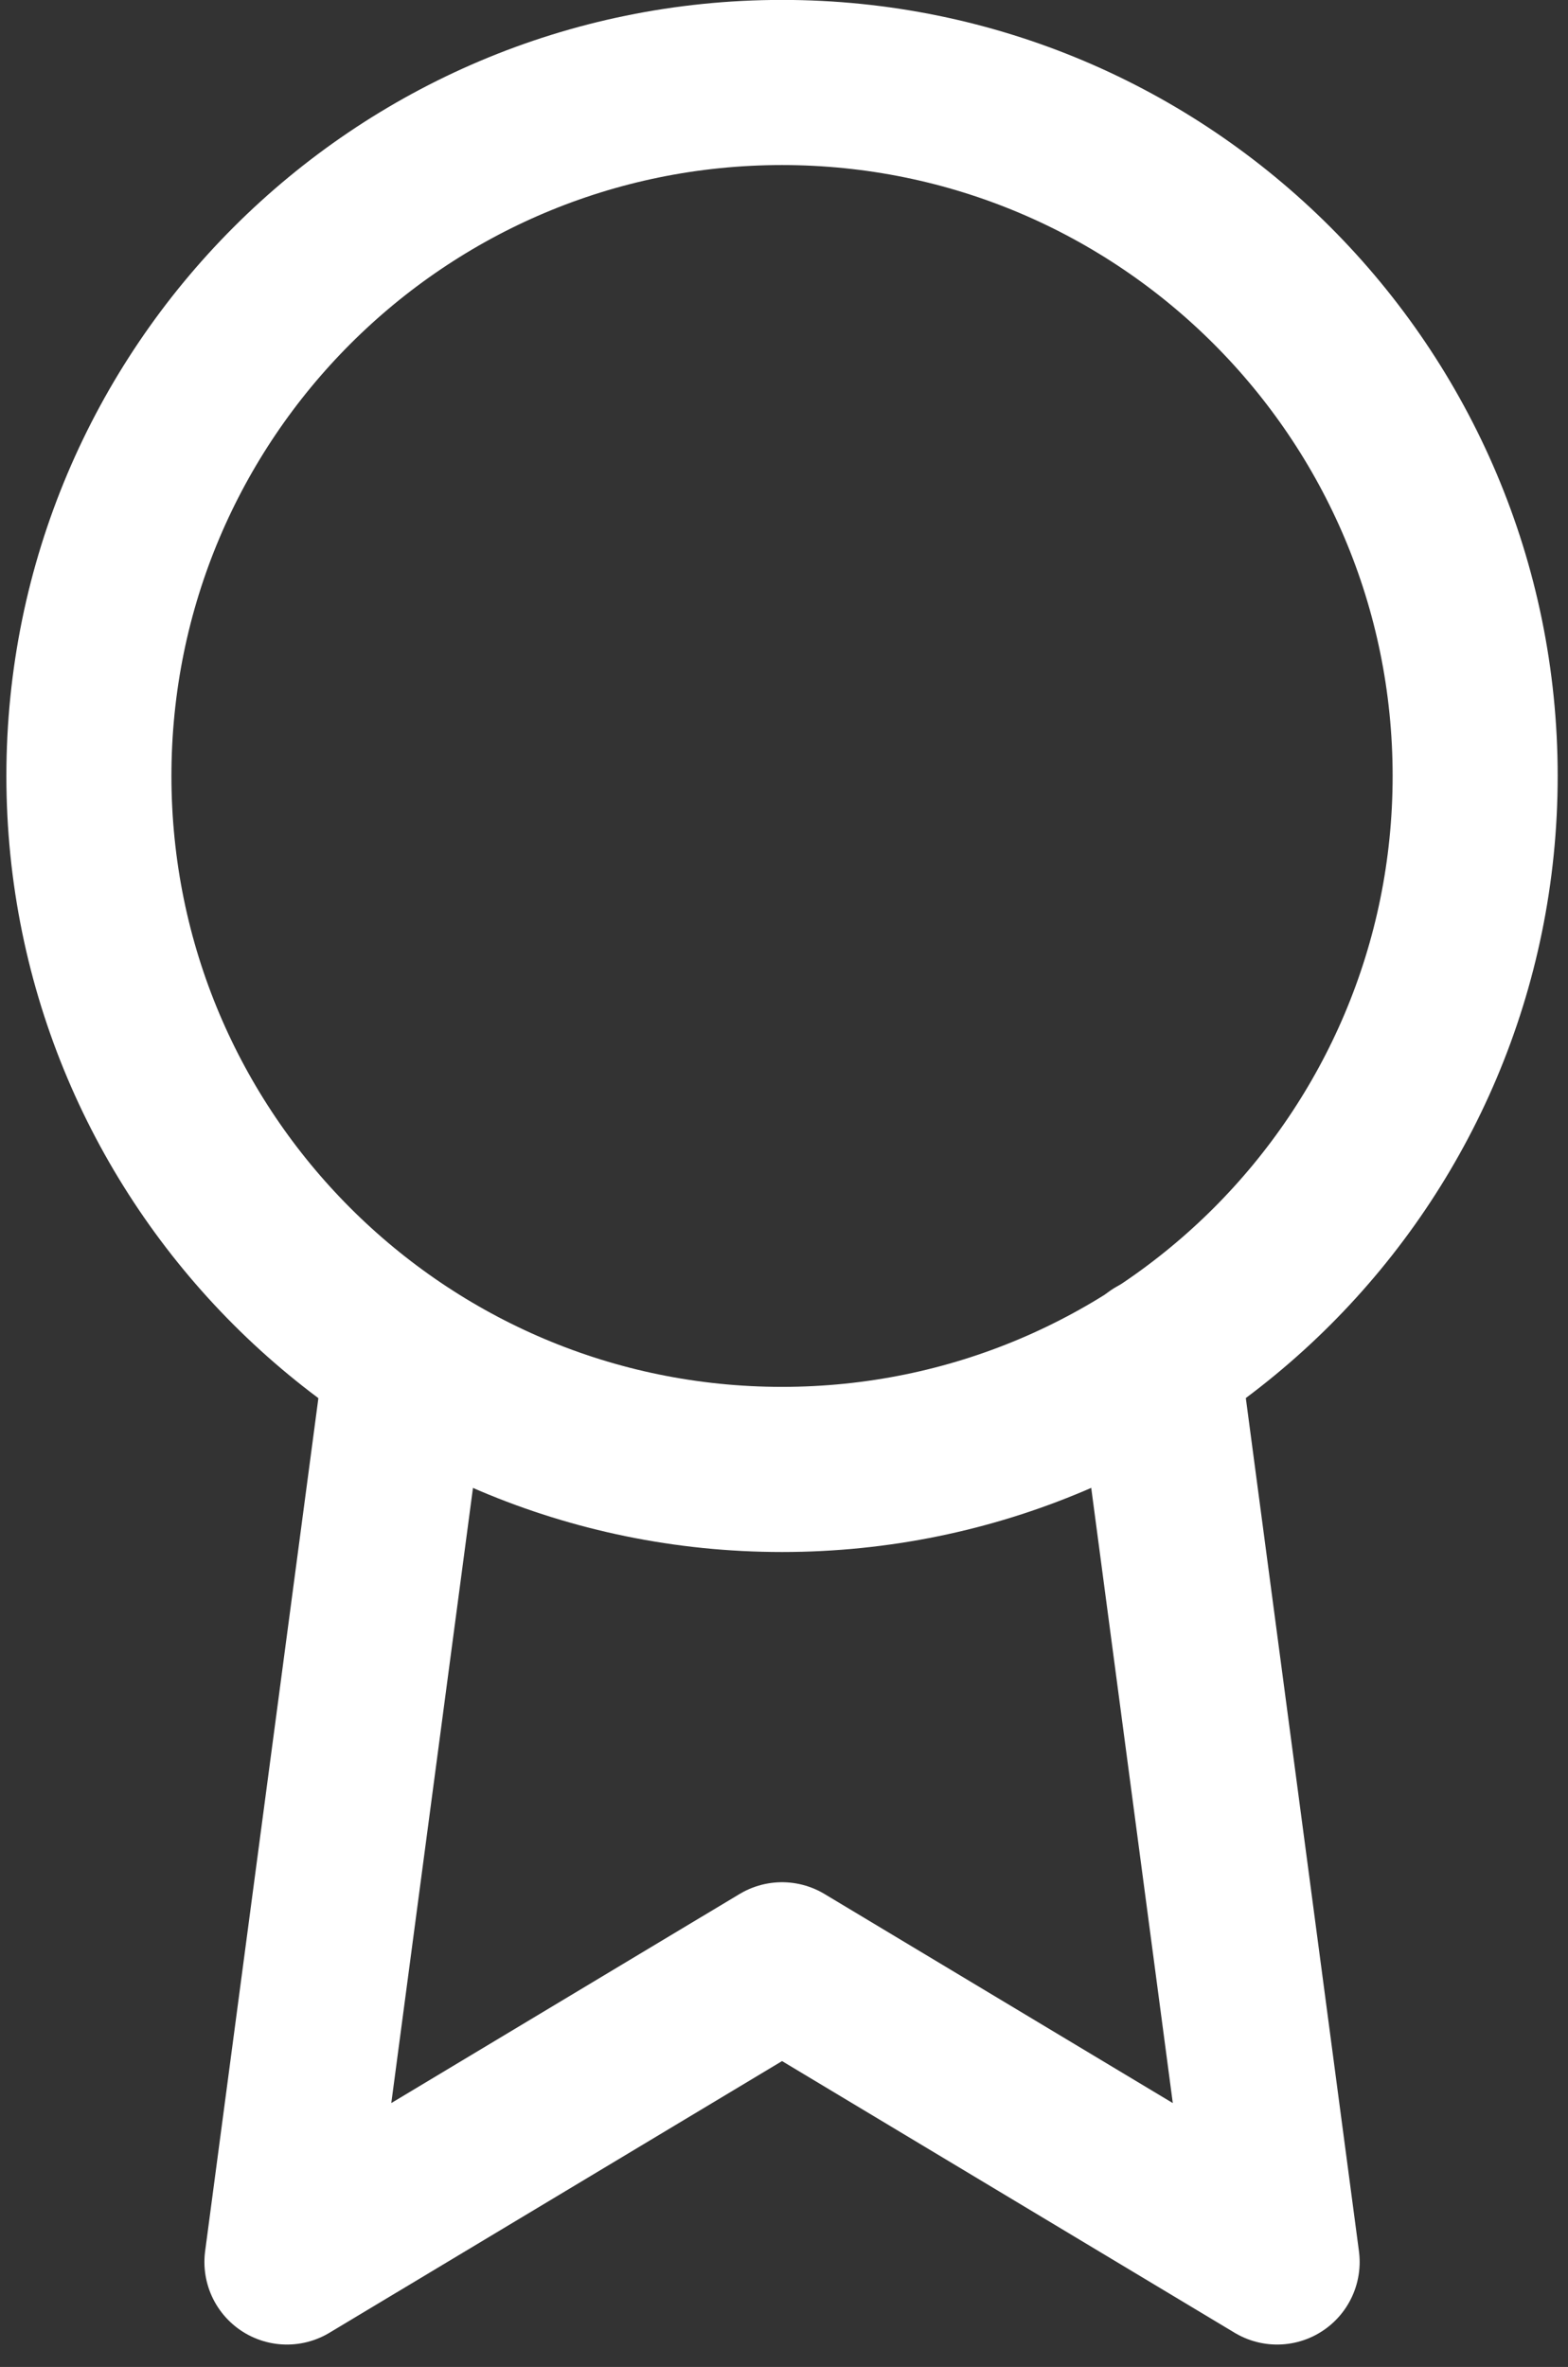 <svg width="57" height="86" viewBox="0 0 57 86" fill="none" xmlns="http://www.w3.org/2000/svg">
<rect x="0" y="0" width="57" height="86" fill="#333333" stroke="none"/>
<path d="M28.428 53.39C42.344 53.39 53.625 42.109 53.625 28.194C53.625 14.278 42.344 2.997 28.428 2.997C14.513 2.997 3.232 14.278 3.232 28.194C3.232 42.109 14.513 53.39 28.428 53.39Z" stroke="white" stroke-width="6" stroke-linecap="round" stroke-linejoin="round"/>
<path d="M14.787 49.395L10.431 82.186L28.429 71.388L46.426 82.186L42.071 49.359" stroke="white" stroke-width="6" stroke-linecap="round" stroke-linejoin="round"/>
</svg>
